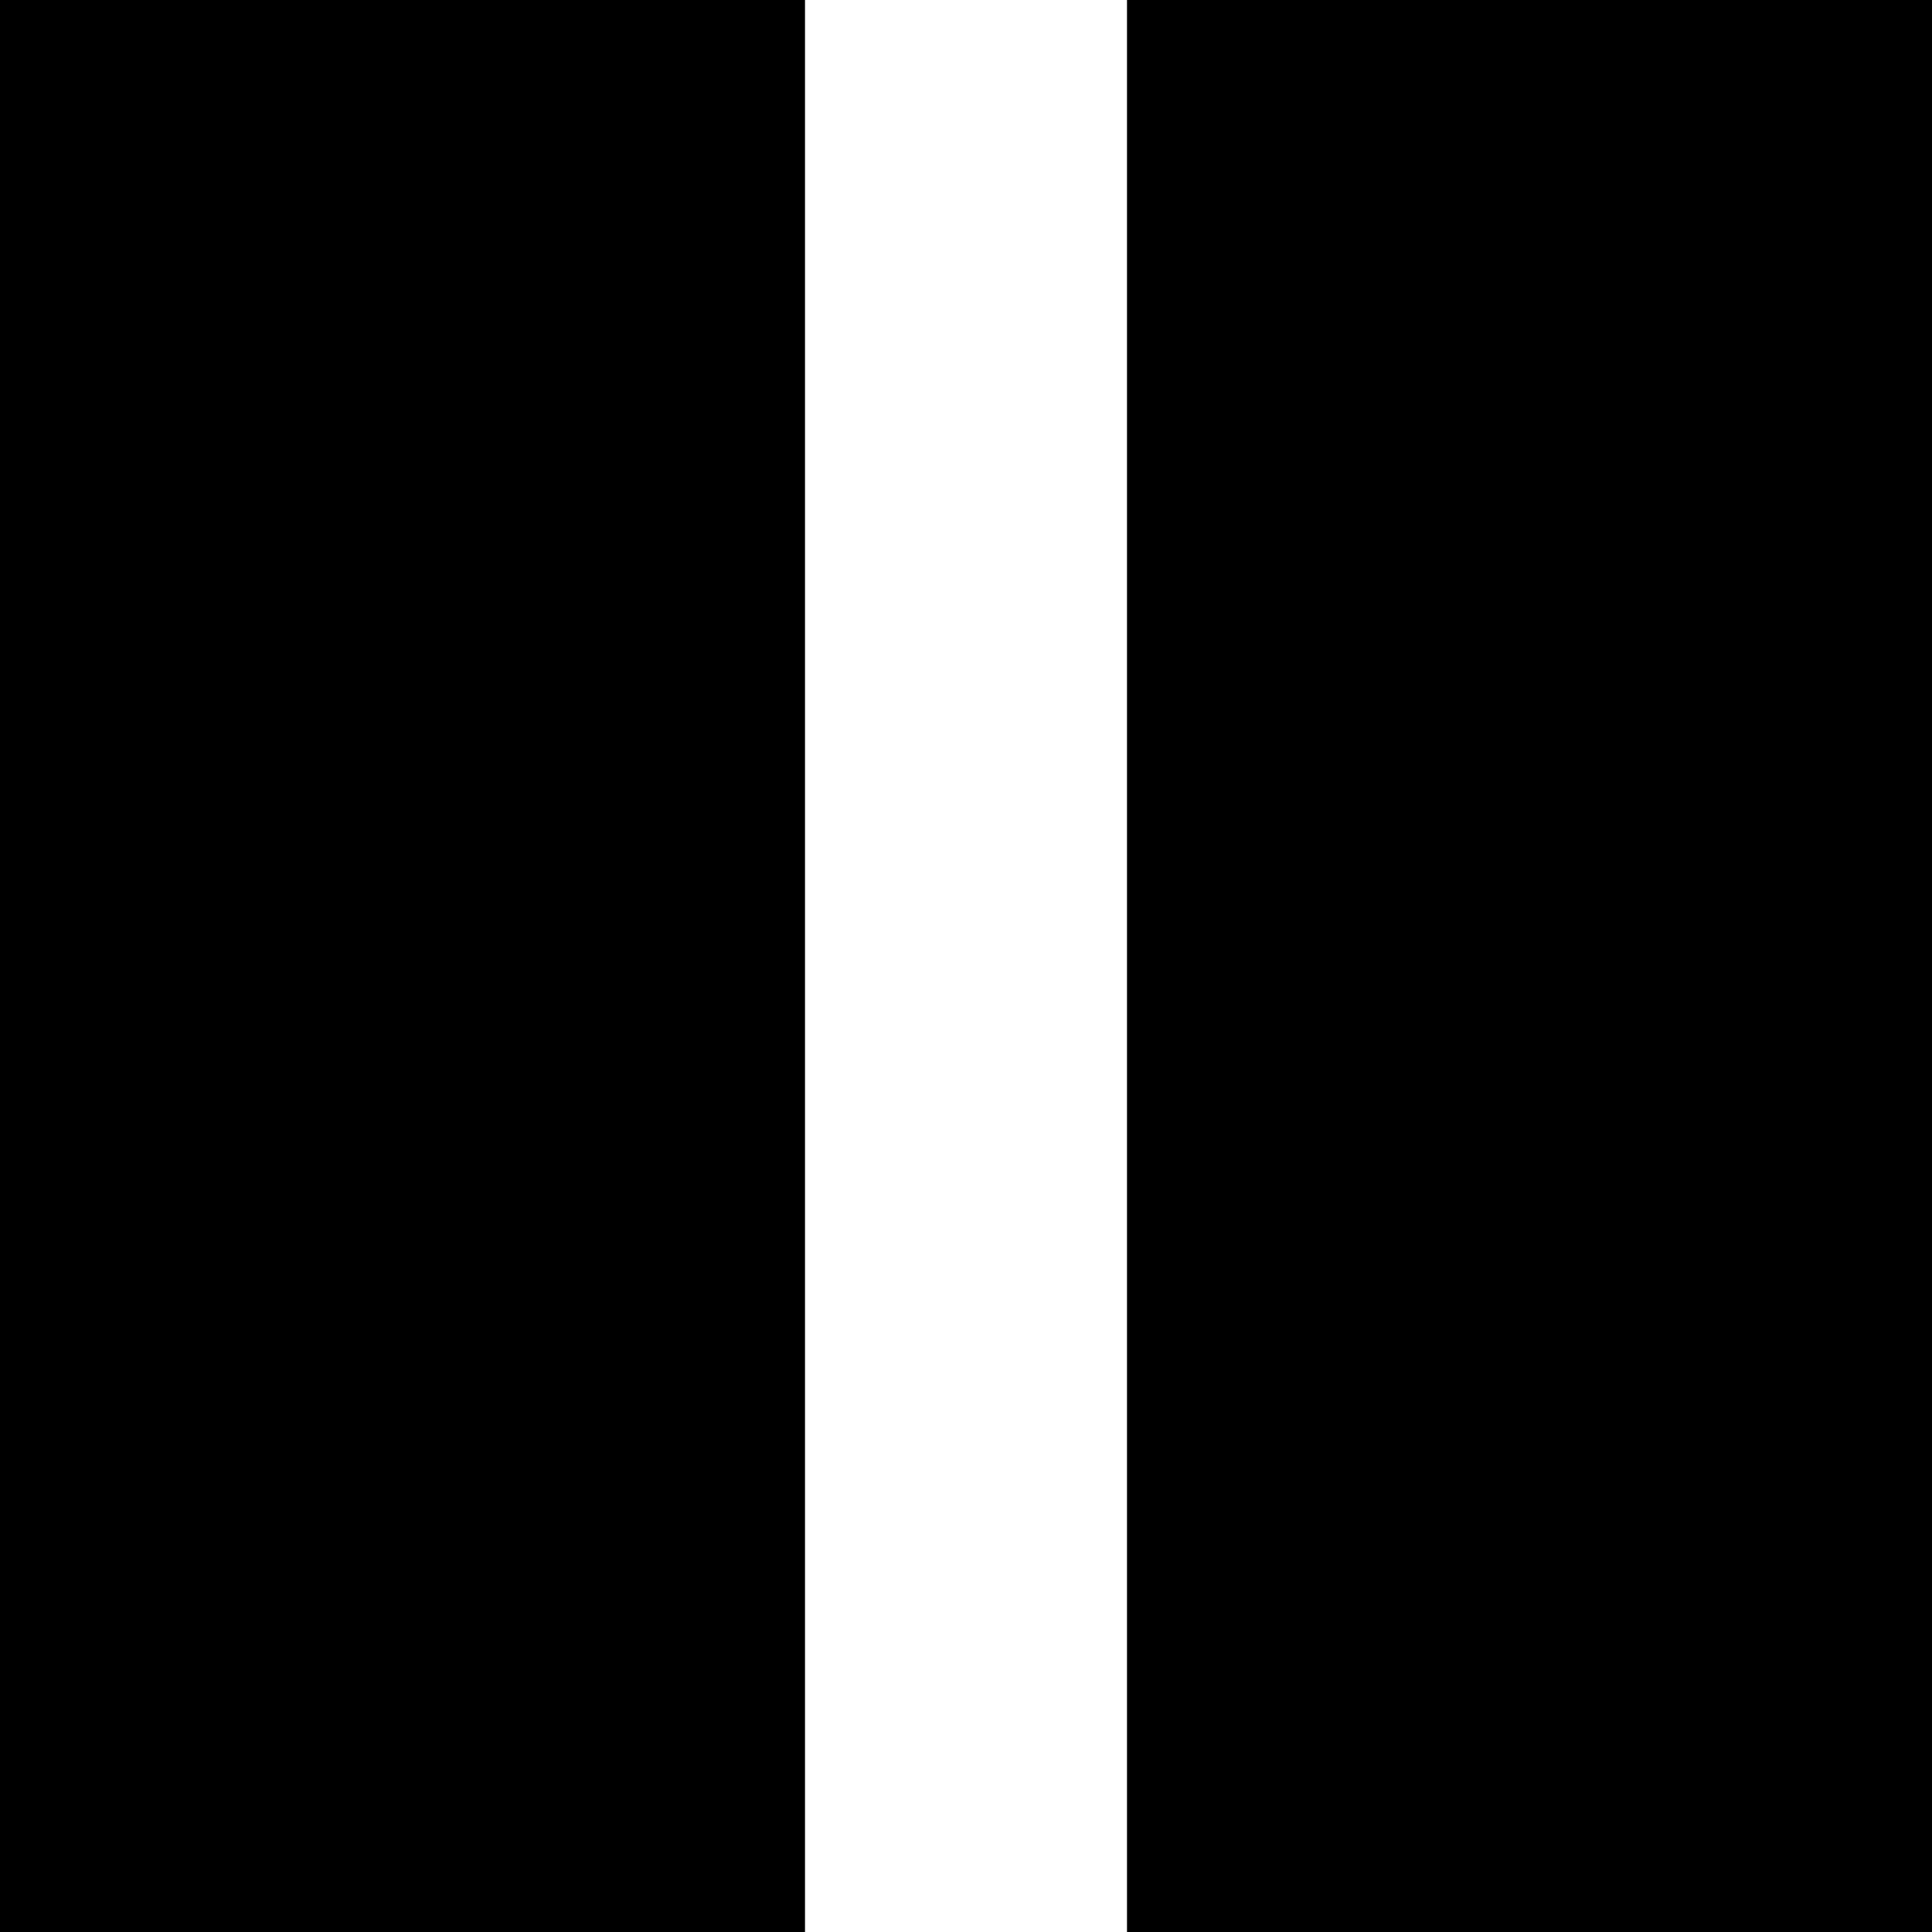 <?xml version="1.0" encoding="UTF-8"?>
<svg width="24px" height="24px" viewBox="0 0 24 24" version="1.1" xmlns="http://www.w3.org/2000/svg" xmlns:xlink="http://www.w3.org/1999/xlink">
    <title>pause2</title>
    <g id="Page-1" stroke="none" stroke-width="1" fill="none" fill-rule="evenodd">
        <g id="286-pause2" fill="#000000" fill-rule="nonzero">
            <path d="M0,0 L10,0 L10,24 L0,24 L0,0 Z M14,0 L24,0 L24,24 L14,24 L14,0 Z" id="Shape"></path>
        </g>
    </g>
</svg>